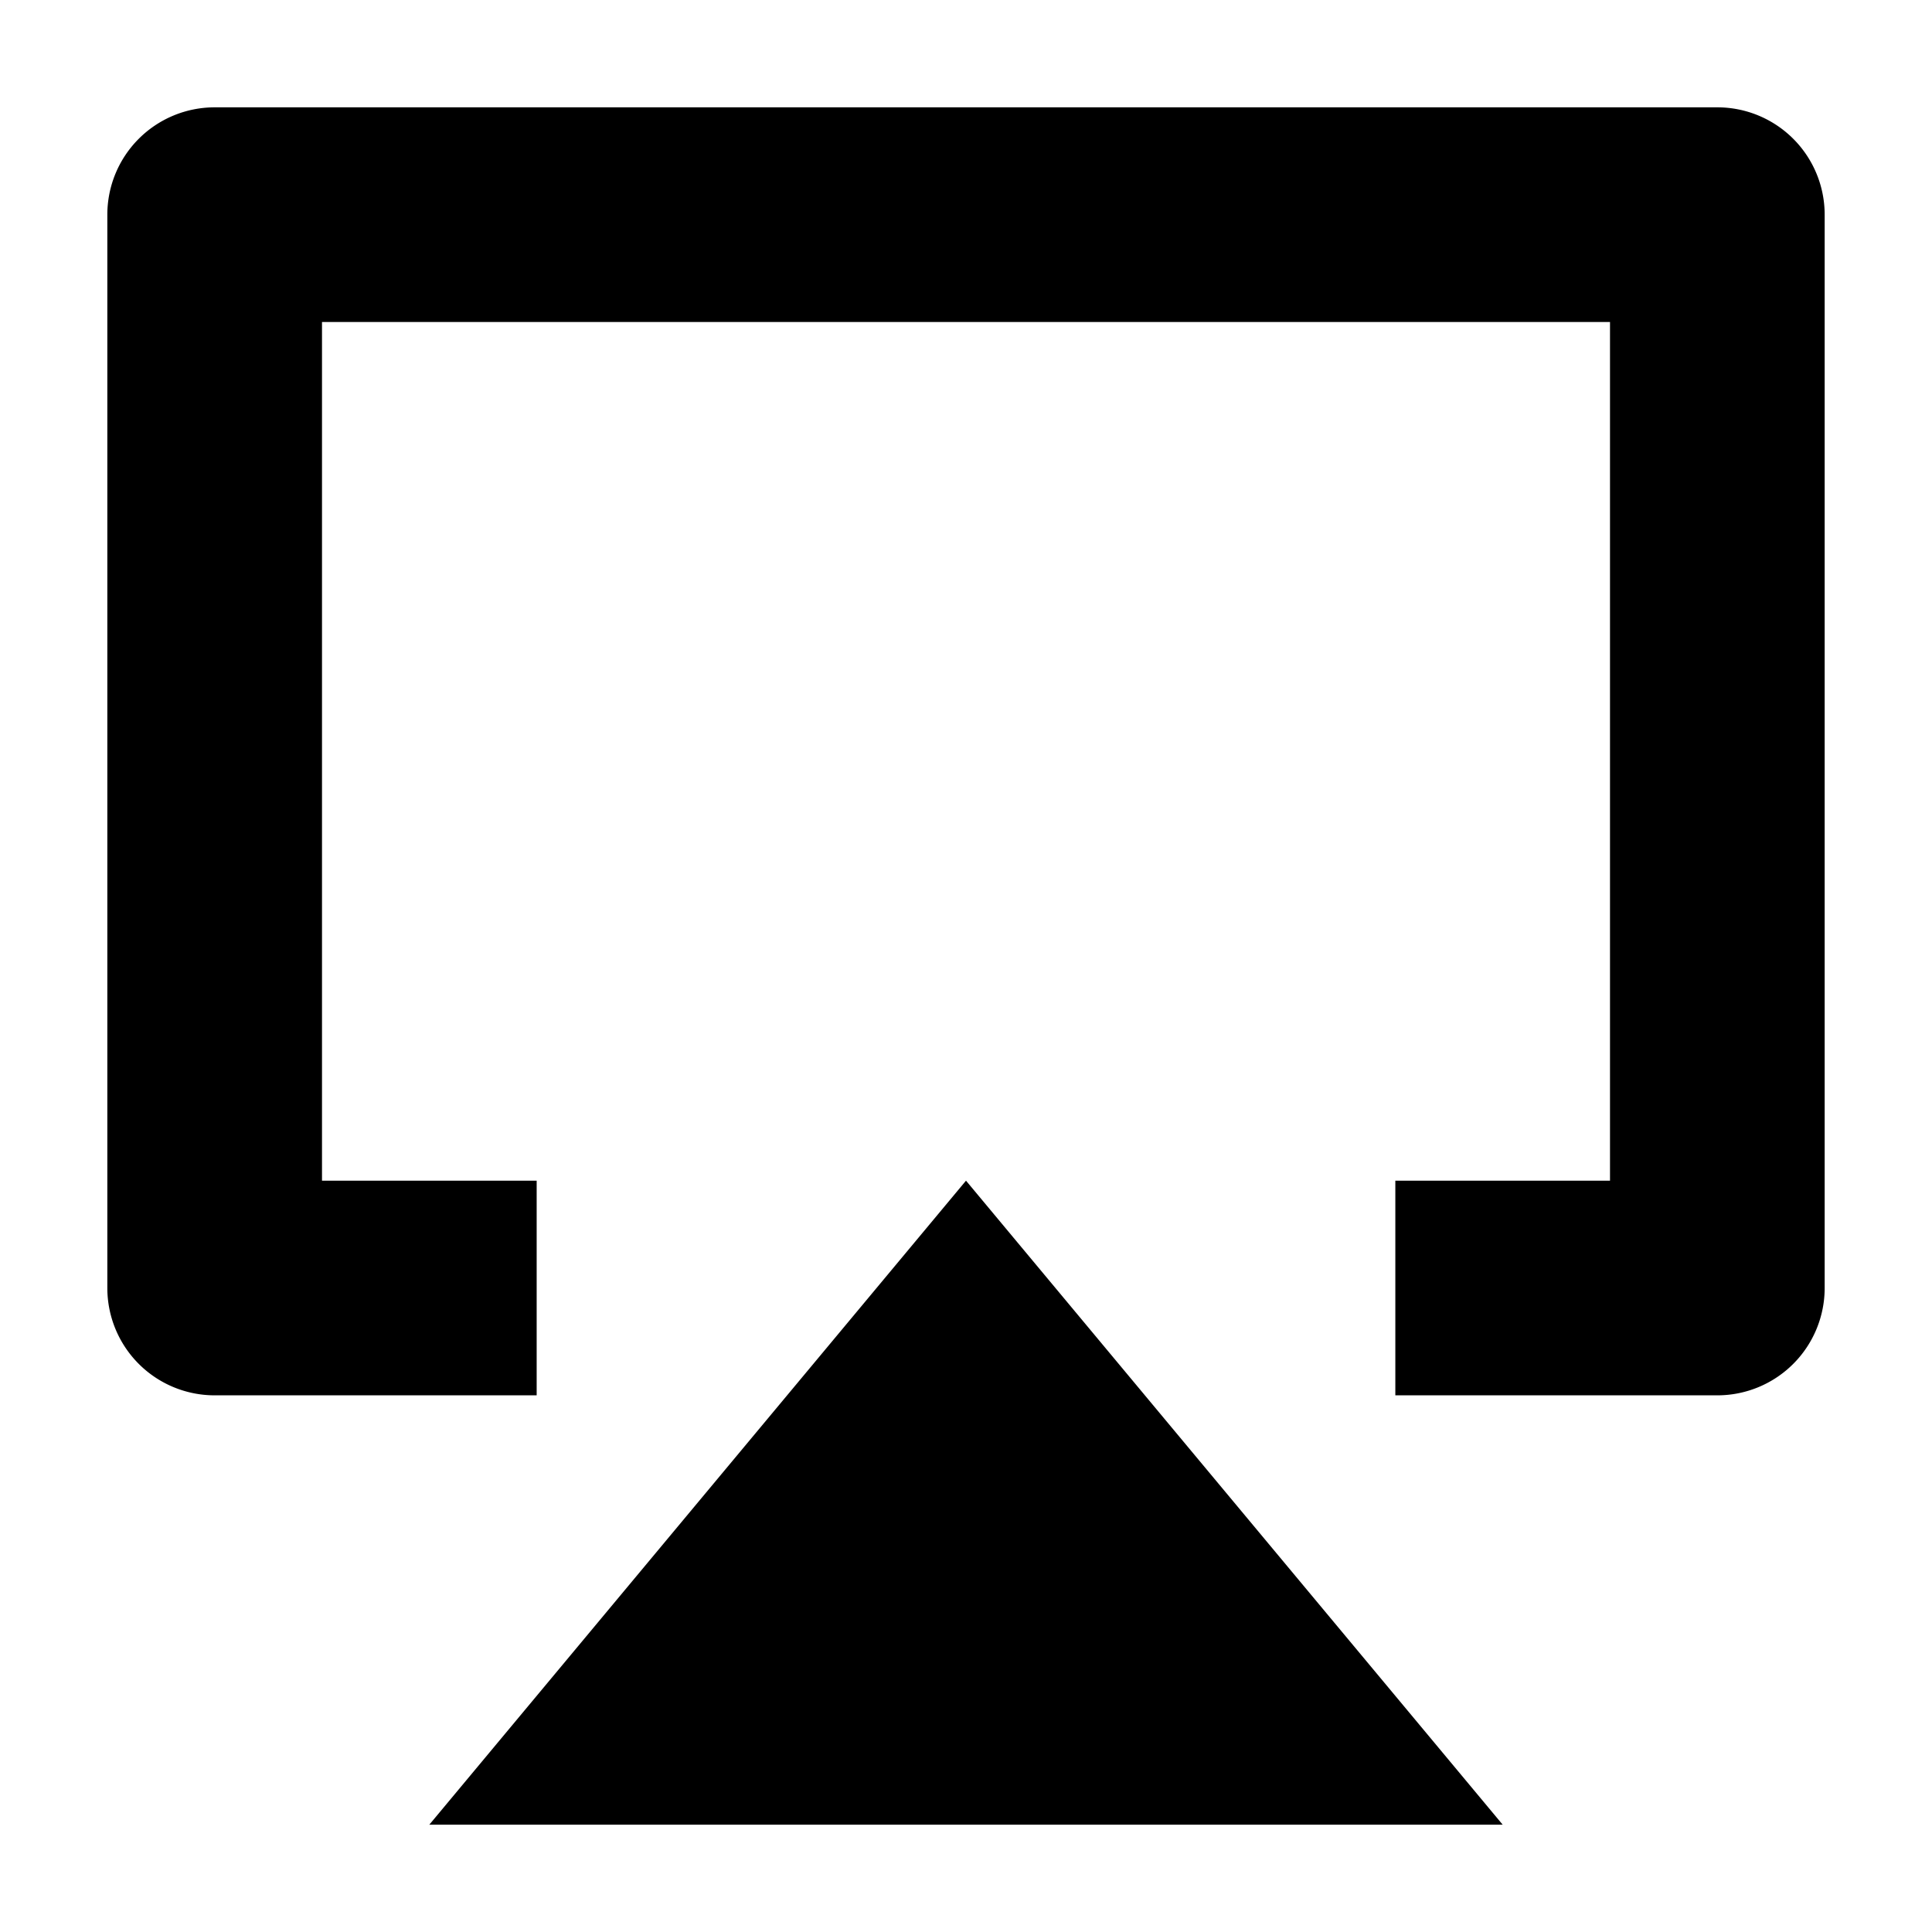 <?xml version="1.0" encoding="utf-8"?>
<!-- Generator: Adobe Illustrator 22.1.0, SVG Export Plug-In . SVG Version: 6.00 Build 0)  -->
<svg version="1.1" id="Layer_1" xmlns="http://www.w3.org/2000/svg" xmlns:xlink="http://www.w3.org/1999/xlink" x="0px" y="0px"
	 viewBox="0 0 18 18" style="enable-background:new 0 0 18 18;" xml:space="preserve">
<path d="M16 1H2a1 1 0 0 0-1 1v10a1 1 0 0 0 1 1h3v-2H3V3h12v8h-2v2h3a1 1 0 0 0 1-1V2a1 1 0 0 0-1-1z"/><path d="M4 17h10l-5-6z"/>
</svg>
